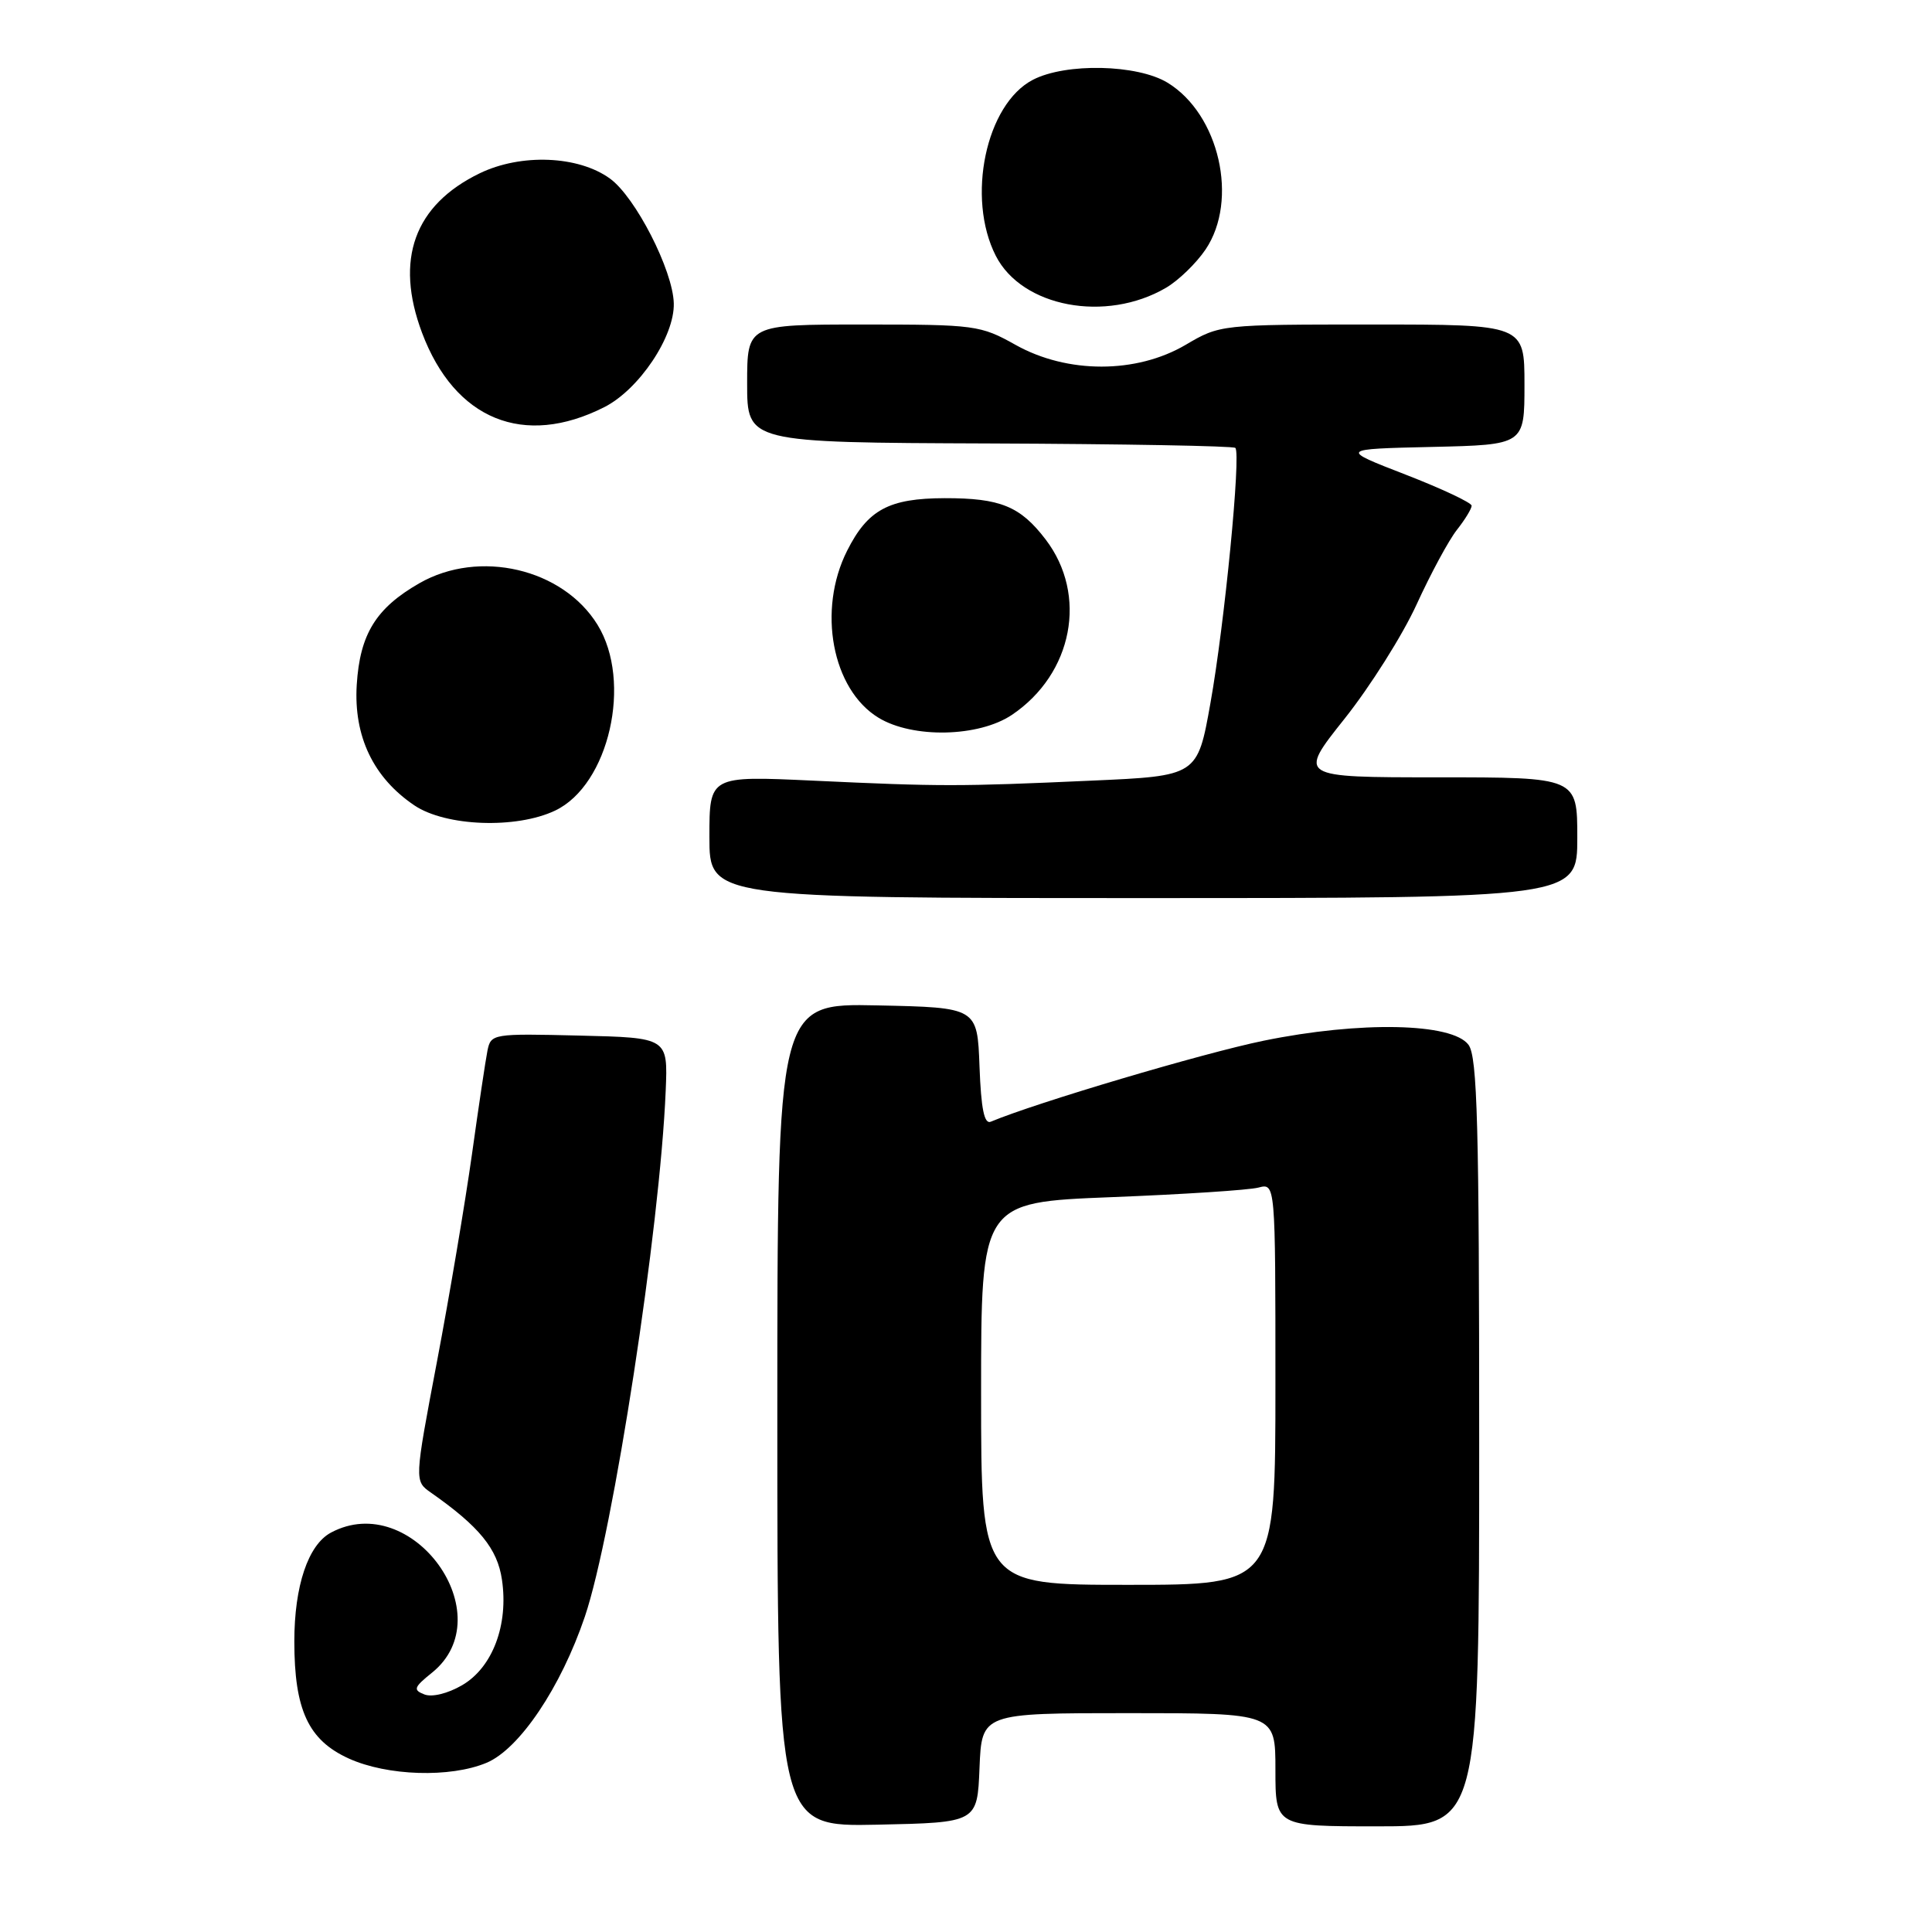 <?xml version="1.0" encoding="UTF-8" standalone="no"?>
<!DOCTYPE svg PUBLIC "-//W3C//DTD SVG 1.1//EN" "http://www.w3.org/Graphics/SVG/1.1/DTD/svg11.dtd" >
<svg xmlns="http://www.w3.org/2000/svg" xmlns:xlink="http://www.w3.org/1999/xlink" version="1.1" viewBox="0 0 256 256">
 <g >
 <path fill="currentColor"
d=" M 129.79 234.25 C 130.09 227.00 130.09 227.00 149.54 227.00 C 169.00 227.00 169.00 227.00 169.00 234.50 C 169.00 242.00 169.00 242.00 182.50 242.00 C 196.00 242.00 196.00 242.00 196.00 191.19 C 196.00 149.03 195.76 140.05 194.59 138.45 C 192.45 135.53 180.23 135.28 167.44 137.90 C 159.39 139.55 137.27 146.12 131.29 148.63 C 130.42 149.00 130.00 146.95 129.79 141.32 C 129.50 133.50 129.50 133.50 116.25 133.22 C 103.00 132.94 103.00 132.94 103.00 187.50 C 103.00 242.06 103.00 242.06 116.25 241.78 C 129.50 241.50 129.50 241.50 129.79 234.25 Z  M 64.47 233.58 C 68.83 231.75 74.32 223.59 77.50 214.20 C 81.25 203.12 87.45 162.77 88.21 144.50 C 88.50 137.50 88.50 137.50 76.78 137.22 C 65.27 136.94 65.05 136.98 64.59 139.22 C 64.34 140.47 63.41 146.68 62.53 153.00 C 61.64 159.32 59.57 171.64 57.91 180.37 C 54.90 196.24 54.90 196.24 57.10 197.78 C 63.51 202.27 65.91 205.21 66.51 209.31 C 67.40 215.30 65.27 220.95 61.23 223.30 C 59.34 224.40 57.24 224.92 56.23 224.52 C 54.71 223.93 54.83 223.58 57.23 221.65 C 66.68 214.06 54.62 197.32 43.85 203.08 C 40.83 204.70 39.00 210.14 39.00 217.50 C 39.00 226.58 40.86 230.58 46.21 233.01 C 51.32 235.33 59.66 235.59 64.47 233.58 Z  M 209.00 111.00 C 209.00 103.00 209.00 103.00 190.49 103.00 C 171.98 103.00 171.98 103.00 178.15 95.25 C 181.54 90.99 185.84 84.17 187.70 80.11 C 189.56 76.04 191.96 71.59 193.04 70.22 C 194.12 68.85 195.00 67.41 195.00 67.01 C 195.00 66.61 191.06 64.76 186.25 62.89 C 177.50 59.50 177.50 59.50 189.75 59.22 C 202.00 58.94 202.00 58.94 202.00 50.97 C 202.00 43.00 202.00 43.00 181.84 43.00 C 161.74 43.00 161.66 43.01 157.09 45.70 C 150.57 49.53 141.44 49.54 134.59 45.71 C 129.91 43.09 129.23 43.00 114.37 43.00 C 99.00 43.00 99.00 43.00 99.00 50.82 C 99.00 58.64 99.00 58.64 131.11 58.76 C 148.77 58.83 163.43 59.09 163.69 59.35 C 164.46 60.12 162.26 82.72 160.39 93.16 C 158.67 102.82 158.67 102.82 144.59 103.44 C 127.02 104.23 124.69 104.23 107.75 103.44 C 94.00 102.80 94.00 102.80 94.00 110.90 C 94.00 119.00 94.00 119.00 151.50 119.00 C 209.00 119.00 209.00 119.00 209.00 111.00 Z  M 73.55 107.41 C 80.70 104.02 83.83 90.31 79.17 82.78 C 74.57 75.33 63.50 72.75 55.59 77.27 C 49.82 80.57 47.69 84.02 47.27 90.74 C 46.85 97.58 49.47 103.05 54.91 106.72 C 59.06 109.51 68.39 109.86 73.55 107.41 Z  M 134.09 94.72 C 142.16 89.28 144.17 78.84 138.55 71.48 C 135.19 67.08 132.55 66.00 125.18 66.01 C 117.78 66.03 114.99 67.53 112.25 72.97 C 108.28 80.84 110.25 91.35 116.40 95.10 C 120.94 97.87 129.69 97.68 134.09 94.72 Z  M 80.07 53.95 C 84.68 51.62 89.40 44.57 89.28 40.19 C 89.17 35.82 84.19 26.09 80.82 23.66 C 76.63 20.62 69.04 20.32 63.57 22.96 C 54.89 27.17 52.28 34.39 55.92 44.09 C 60.25 55.61 69.41 59.35 80.07 53.95 Z  M 154.49 38.14 C 156.14 37.18 158.51 34.89 159.75 33.05 C 164.15 26.51 161.56 15.14 154.71 10.96 C 150.70 8.52 141.24 8.31 136.87 10.57 C 130.64 13.79 128.02 26.20 131.95 33.90 C 135.42 40.70 146.53 42.79 154.49 38.14 Z  M 130.00 184.65 C 130.00 159.31 130.00 159.31 147.25 158.63 C 156.74 158.26 165.51 157.69 166.75 157.36 C 169.00 156.77 169.00 156.77 169.00 183.38 C 169.00 210.00 169.00 210.00 149.50 210.00 C 130.00 210.00 130.00 210.00 130.00 184.65 Z "/>
</g>
</svg>